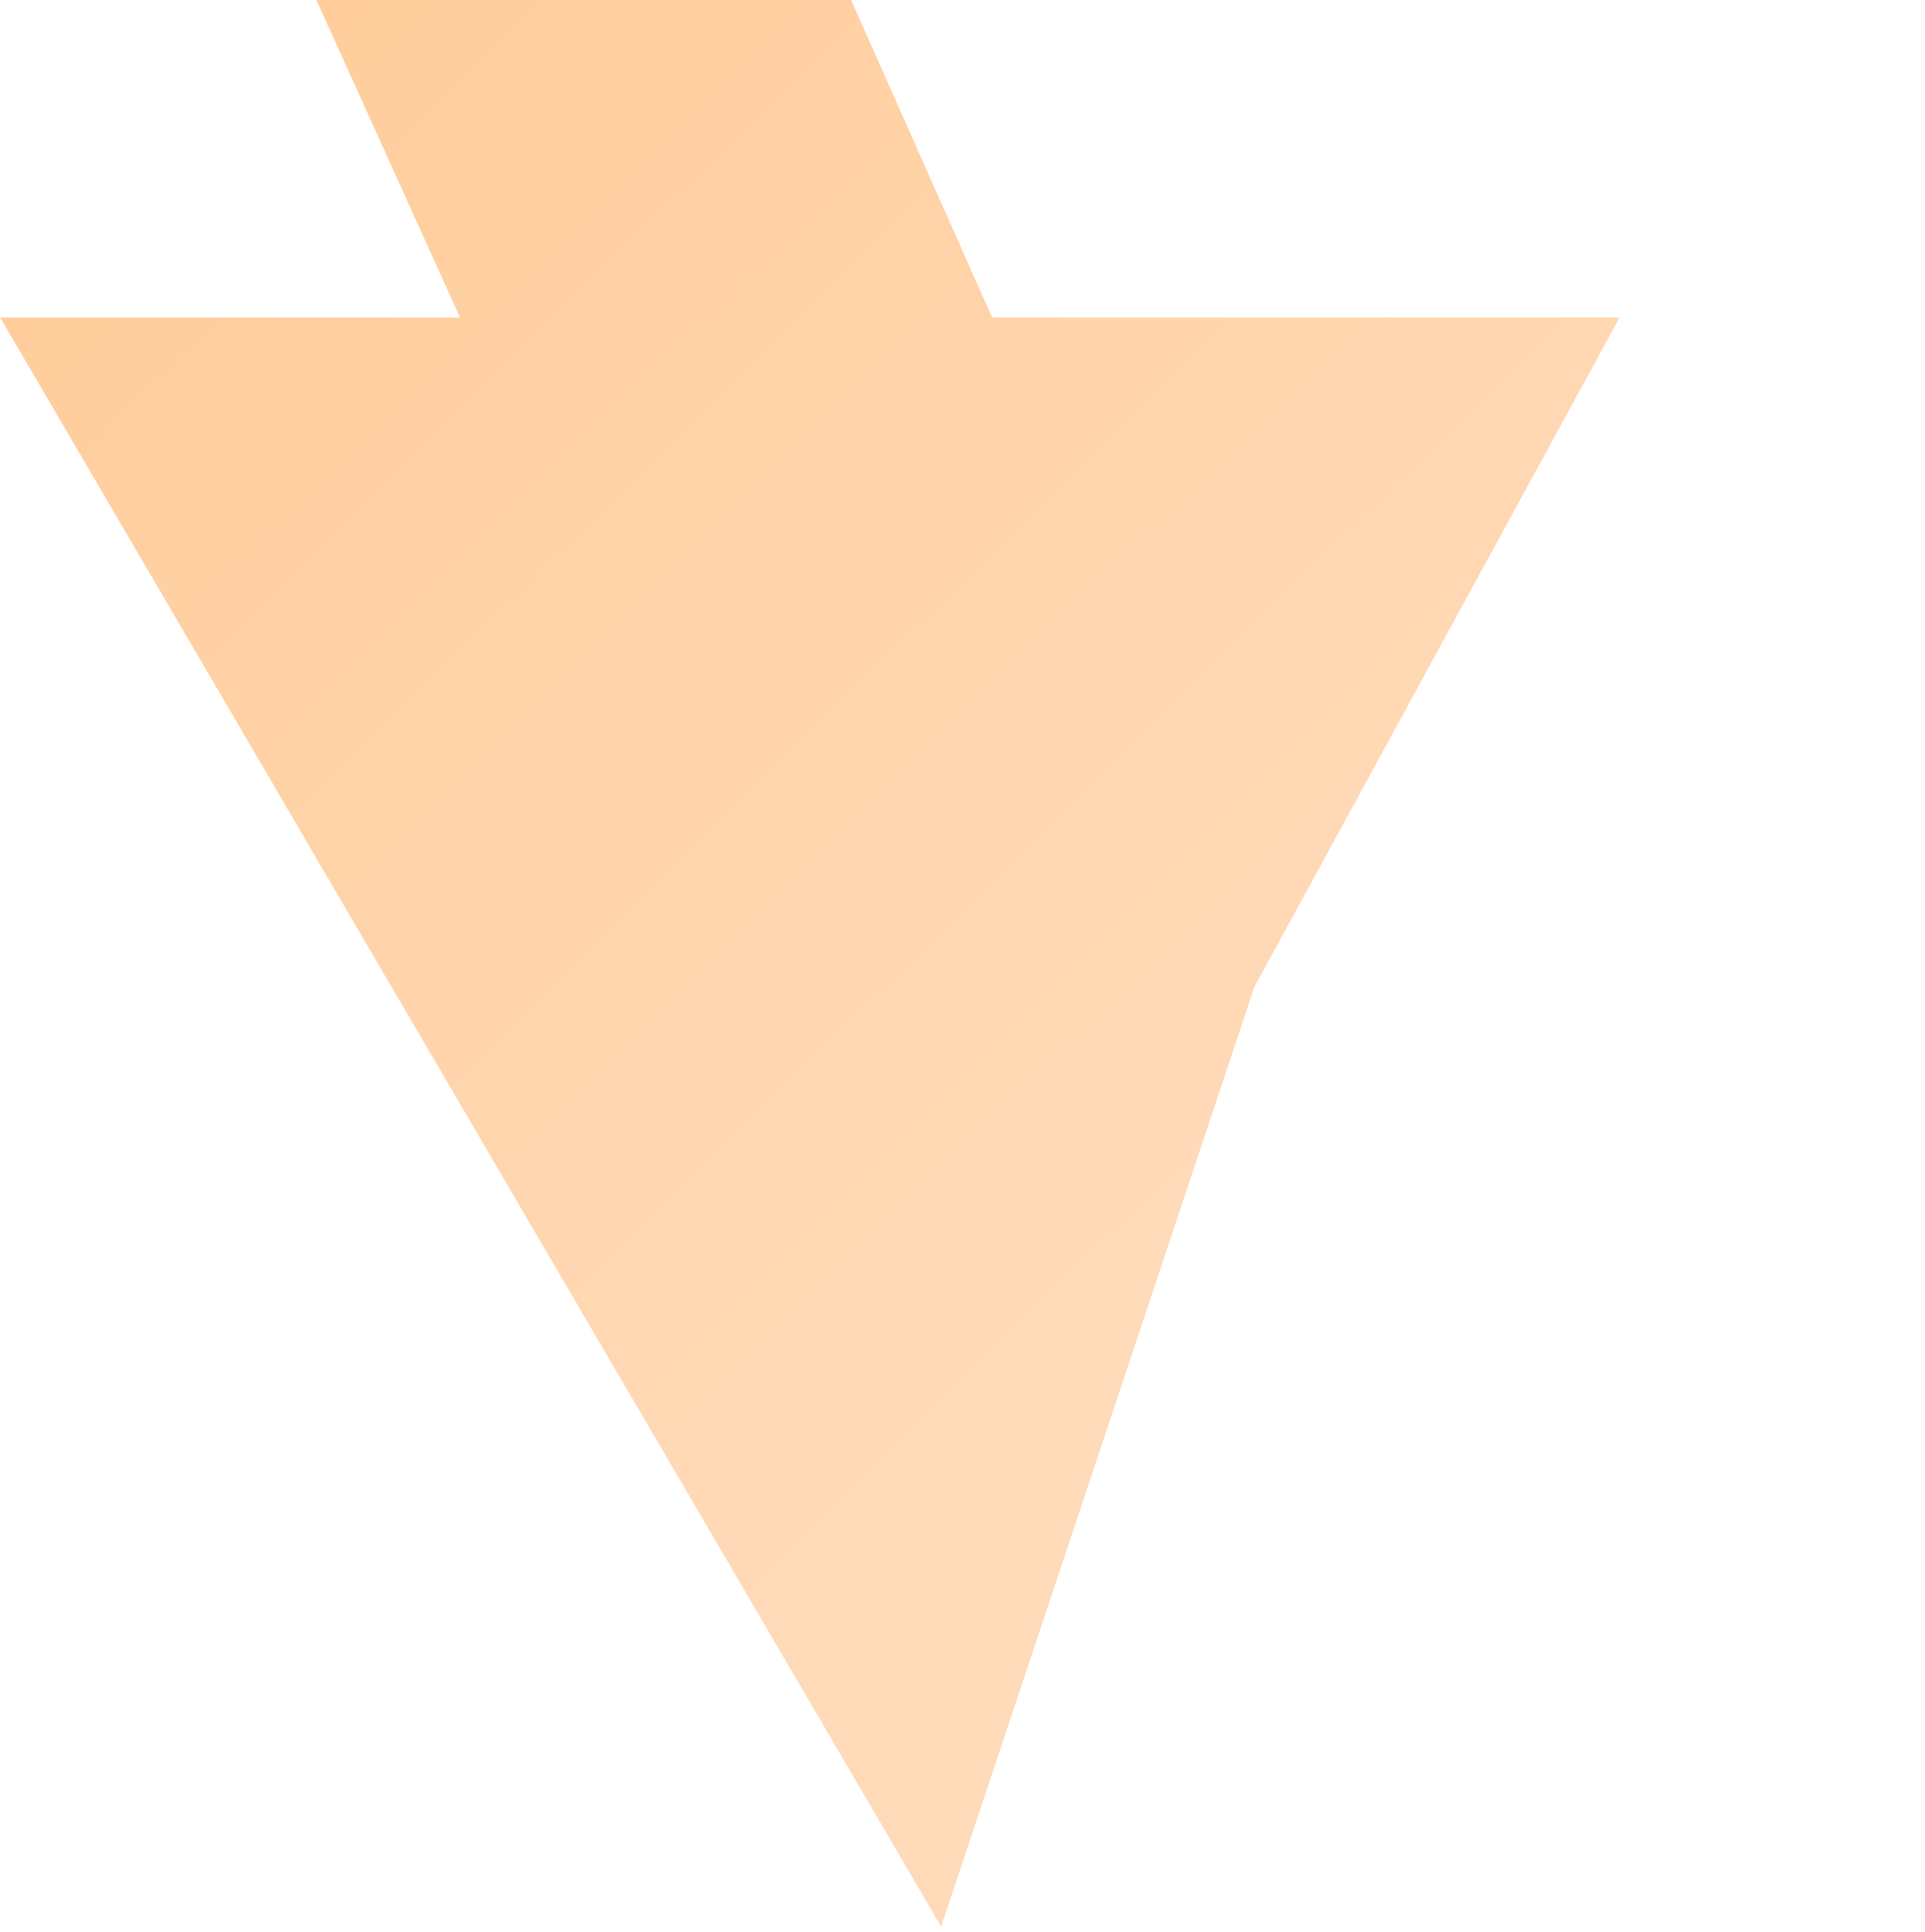 <svg xmlns="http://www.w3.org/2000/svg" xmlns:xlink="http://www.w3.org/1999/xlink" aria-hidden="true" role="img" class="iconify iconify--logos" width="31.88" height="32" preserveAspectRatio="xMidYMid meet" viewBox="0 0 256 257"><defs><linearGradient id="IconifyId1813088fe1fbc01fb466" x1="-.828%" x2="57.636%" y1="7.652%" y2="78.411%"><stop offset="0%" stop-color="#FFCC99"></stop><stop offset="100%" stop-color="#FFDAB9"></stop></linearGradient></defs><path fill="url(#IconifyId1813088fe1fbc01fb466)" d="M166.835 131.239L215.394 42.229H131.941L113.182 0H42.061L61.165 42.229H0L125.159 256.247L166.835 131.239Z"></path></svg>